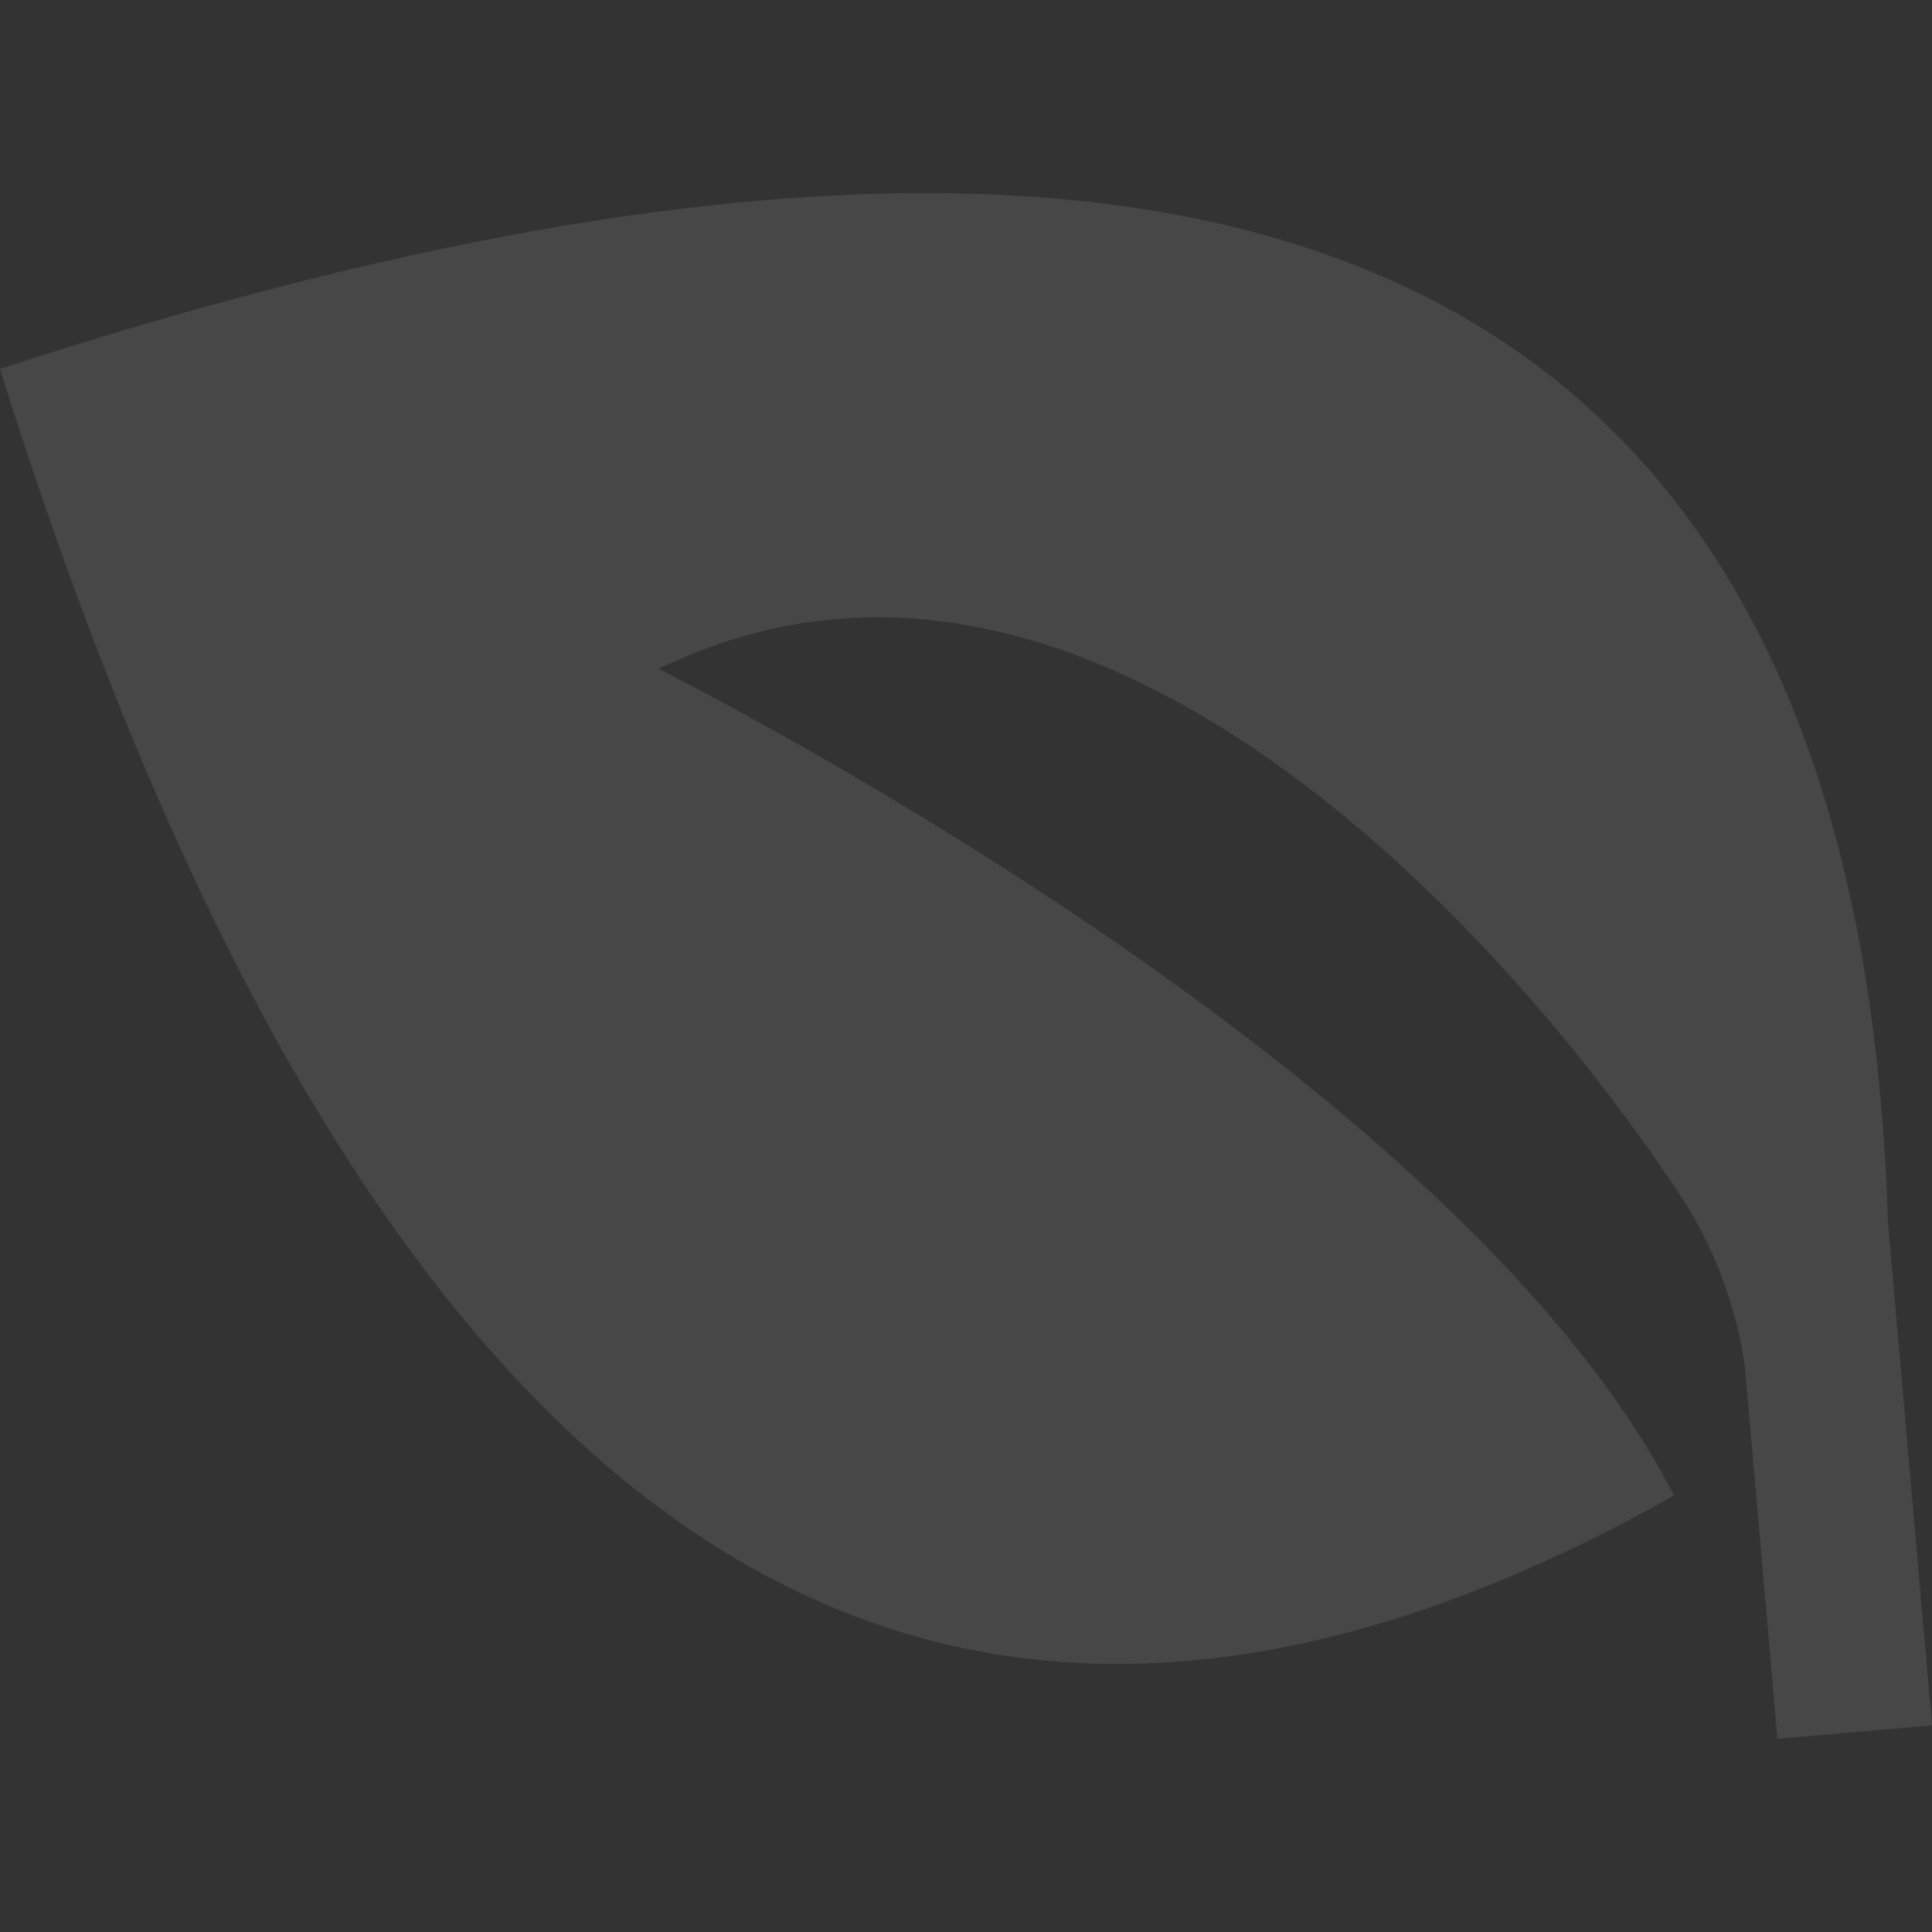 <svg id="Lager_1" data-name="Lager 1" xmlns="http://www.w3.org/2000/svg" viewBox="0 0 300 300"><rect x="0" y="0" width="300" height="300" fill="#333333" stroke="none"/><defs><style>.cls-1{fill:#fff;isolation:isolate;opacity:0.1;}</style></defs><path id="Leaf" class="cls-1" d="M293.14,189.5,300,267.92,276,270l-5-57.25a57.75,57.75,0,0,0-2.46-11A62.91,62.91,0,0,0,261,185.76c-27.45-41.68-90.78-111-154.67-83.72l-4.11,1.76c2.37,1.35,123.44,61.73,157.72,128.42C143.36,297.9,57.22,240,0,57.29Q286.2-36,293.14,189.5Z"/></svg>